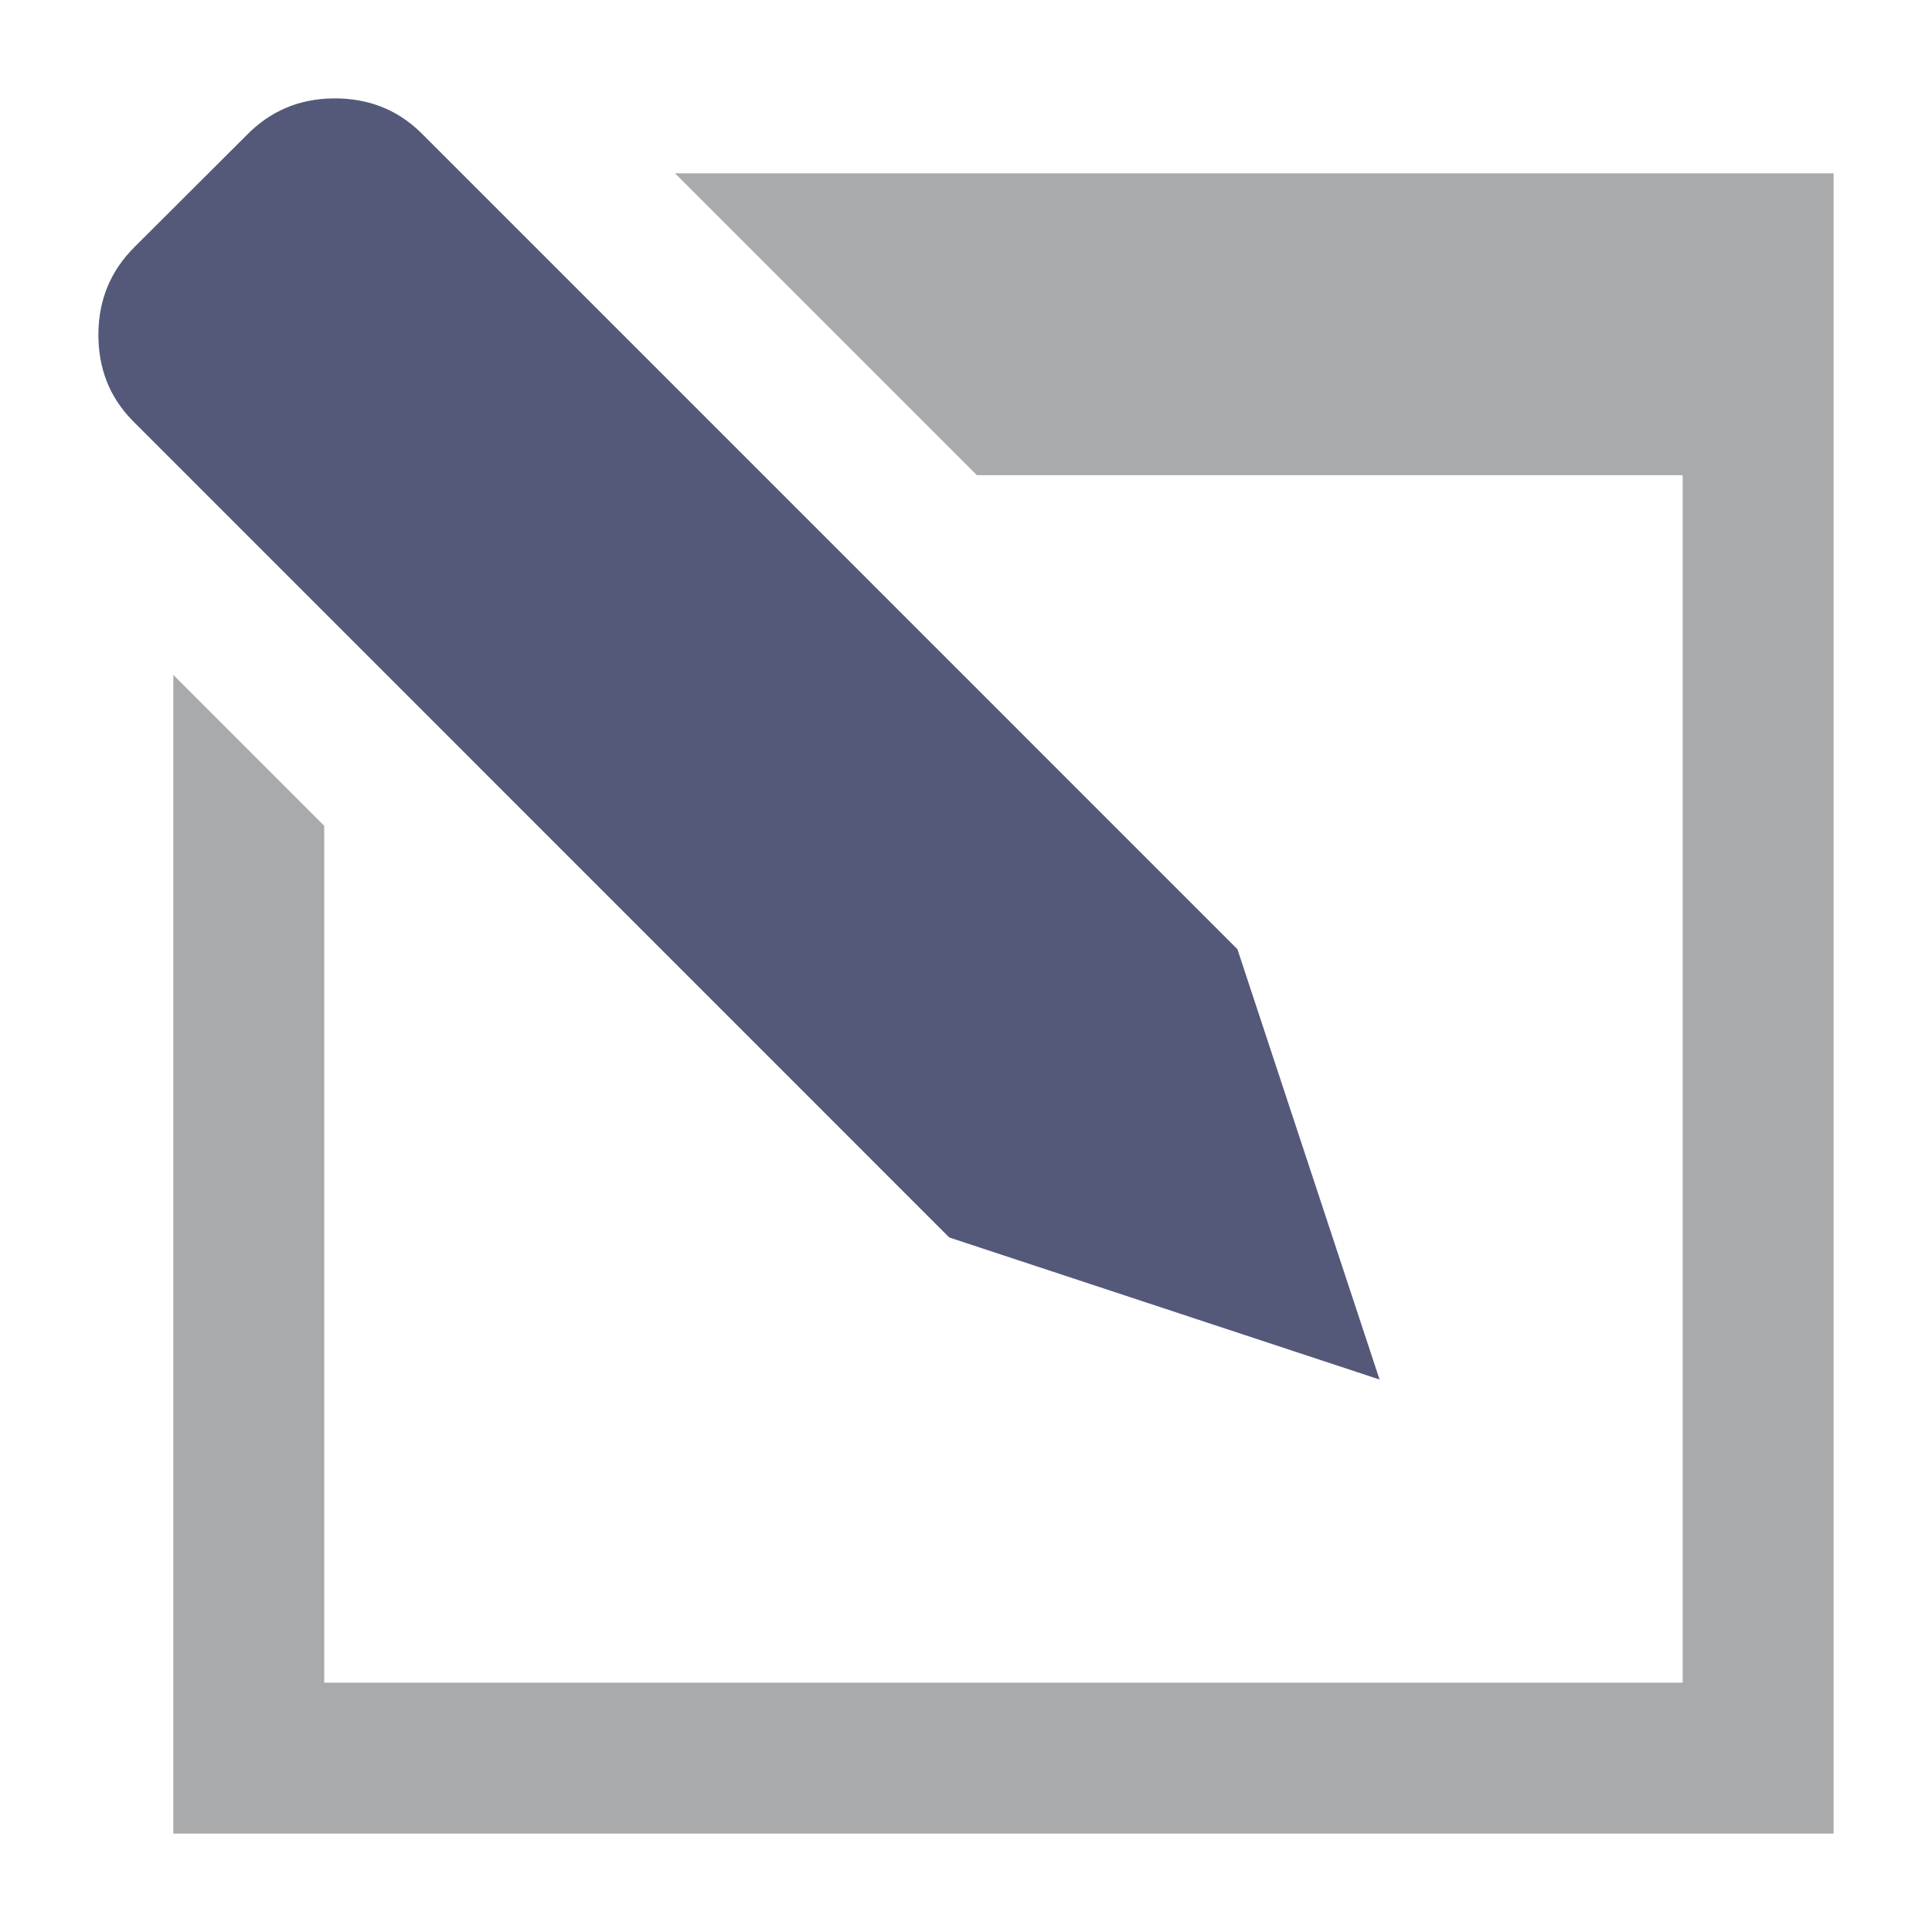 <?xml version="1.0" encoding="UTF-8" standalone="no"?>
<svg
   xmlns:dc="http://purl.org/dc/elements/1.1/"
   xmlns:cc="http://creativecommons.org/ns#"
   xmlns:rdf="http://www.w3.org/1999/02/22-rdf-syntax-ns#"
   xmlns:svg="http://www.w3.org/2000/svg"
   xmlns="http://www.w3.org/2000/svg"
   xmlns:sodipodi="http://sodipodi.sourceforge.net/DTD/sodipodi-0.dtd"
   xmlns:inkscape="http://www.inkscape.org/namespaces/inkscape"
   width="100%"
   height="100%"
   viewBox="0 0 128 128"
   version="1.1"
   xml:space="preserve"
   style="fill-rule:evenodd;clip-rule:evenodd;stroke-linejoin:round;stroke-miterlimit:1.414;"
   id="svg20268"
   inkscape:version="0.91 r13725"
   sodipodi:docname="guisetup.svg"><defs
     id="defs20279" /><sodipodi:namedview
     pagecolor="#ffffff"
     bordercolor="#666666"
     borderopacity="1"
     objecttolerance="10"
     gridtolerance="10"
     guidetolerance="10"
     inkscape:pageopacity="0"
     inkscape:pageshadow="2"
     inkscape:window-width="1920"
     inkscape:window-height="1017"
     id="namedview20277"
     showgrid="false"
     inkscape:zoom="1.84375"
     inkscape:cx="64"
     inkscape:cy="64"
     inkscape:window-x="-8"
     inkscape:window-y="-8"
     inkscape:window-maximized="1"
     inkscape:current-layer="svg20268" /><rect
     id="guisetup"
     x="0"
     y="0"
     width="128"
     height="128"
     style="fill:none;" /><path
     d="M91.478,59.749l9.418,28.511c1.186,3.587 0.248,7.536 -2.424,10.207c-1.905,1.906 -4.461,2.93 -7.072,2.93c-1.049,0 -2.106,-0.165 -3.134,-0.504l-28.511,-9.412c-1.541,-0.509 -2.913,-1.376 -4.019,-2.508l-34.255,-34.26l0,56.769l90,0l0,-80.002l-46.763,0l24.217,24.218c1.149,1.111 2.029,2.494 2.543,4.051Z"
     style="fill:none;"
     id="path20271" /><path
     d="M44.72,11.481l19.998,19.999l46.763,0l0,80.002l-90,0l0,-56.769l-10,-10.001l0,76.769l110,0l0,-110l-76.761,0Z"
     style="fill:#a9aaac;fill-rule:nonzero;fill-opacity:1"
     id="path20273" /><path
     d="M81.979,62.884l-54.133,-54.135c-1.565,-1.508 -3.493,-2.258 -5.775,-2.229c-2.271,0.024 -4.187,0.845 -5.754,2.458l-7.354,7.337c-1.6,1.57 -2.417,3.478 -2.444,5.761c-0.024,2.287 0.72,4.208 2.239,5.77l54.126,54.133c0.063,-0.096 0.065,-0.094 0.005,0.006l28.511,9.412l-9.418,-28.511c-0.081,0.052 -0.085,0.05 -0.003,-0.002Z"
     style="fill:#545979;fill-rule:nonzero;fill-opacity:1"
     id="path20275" /></svg>